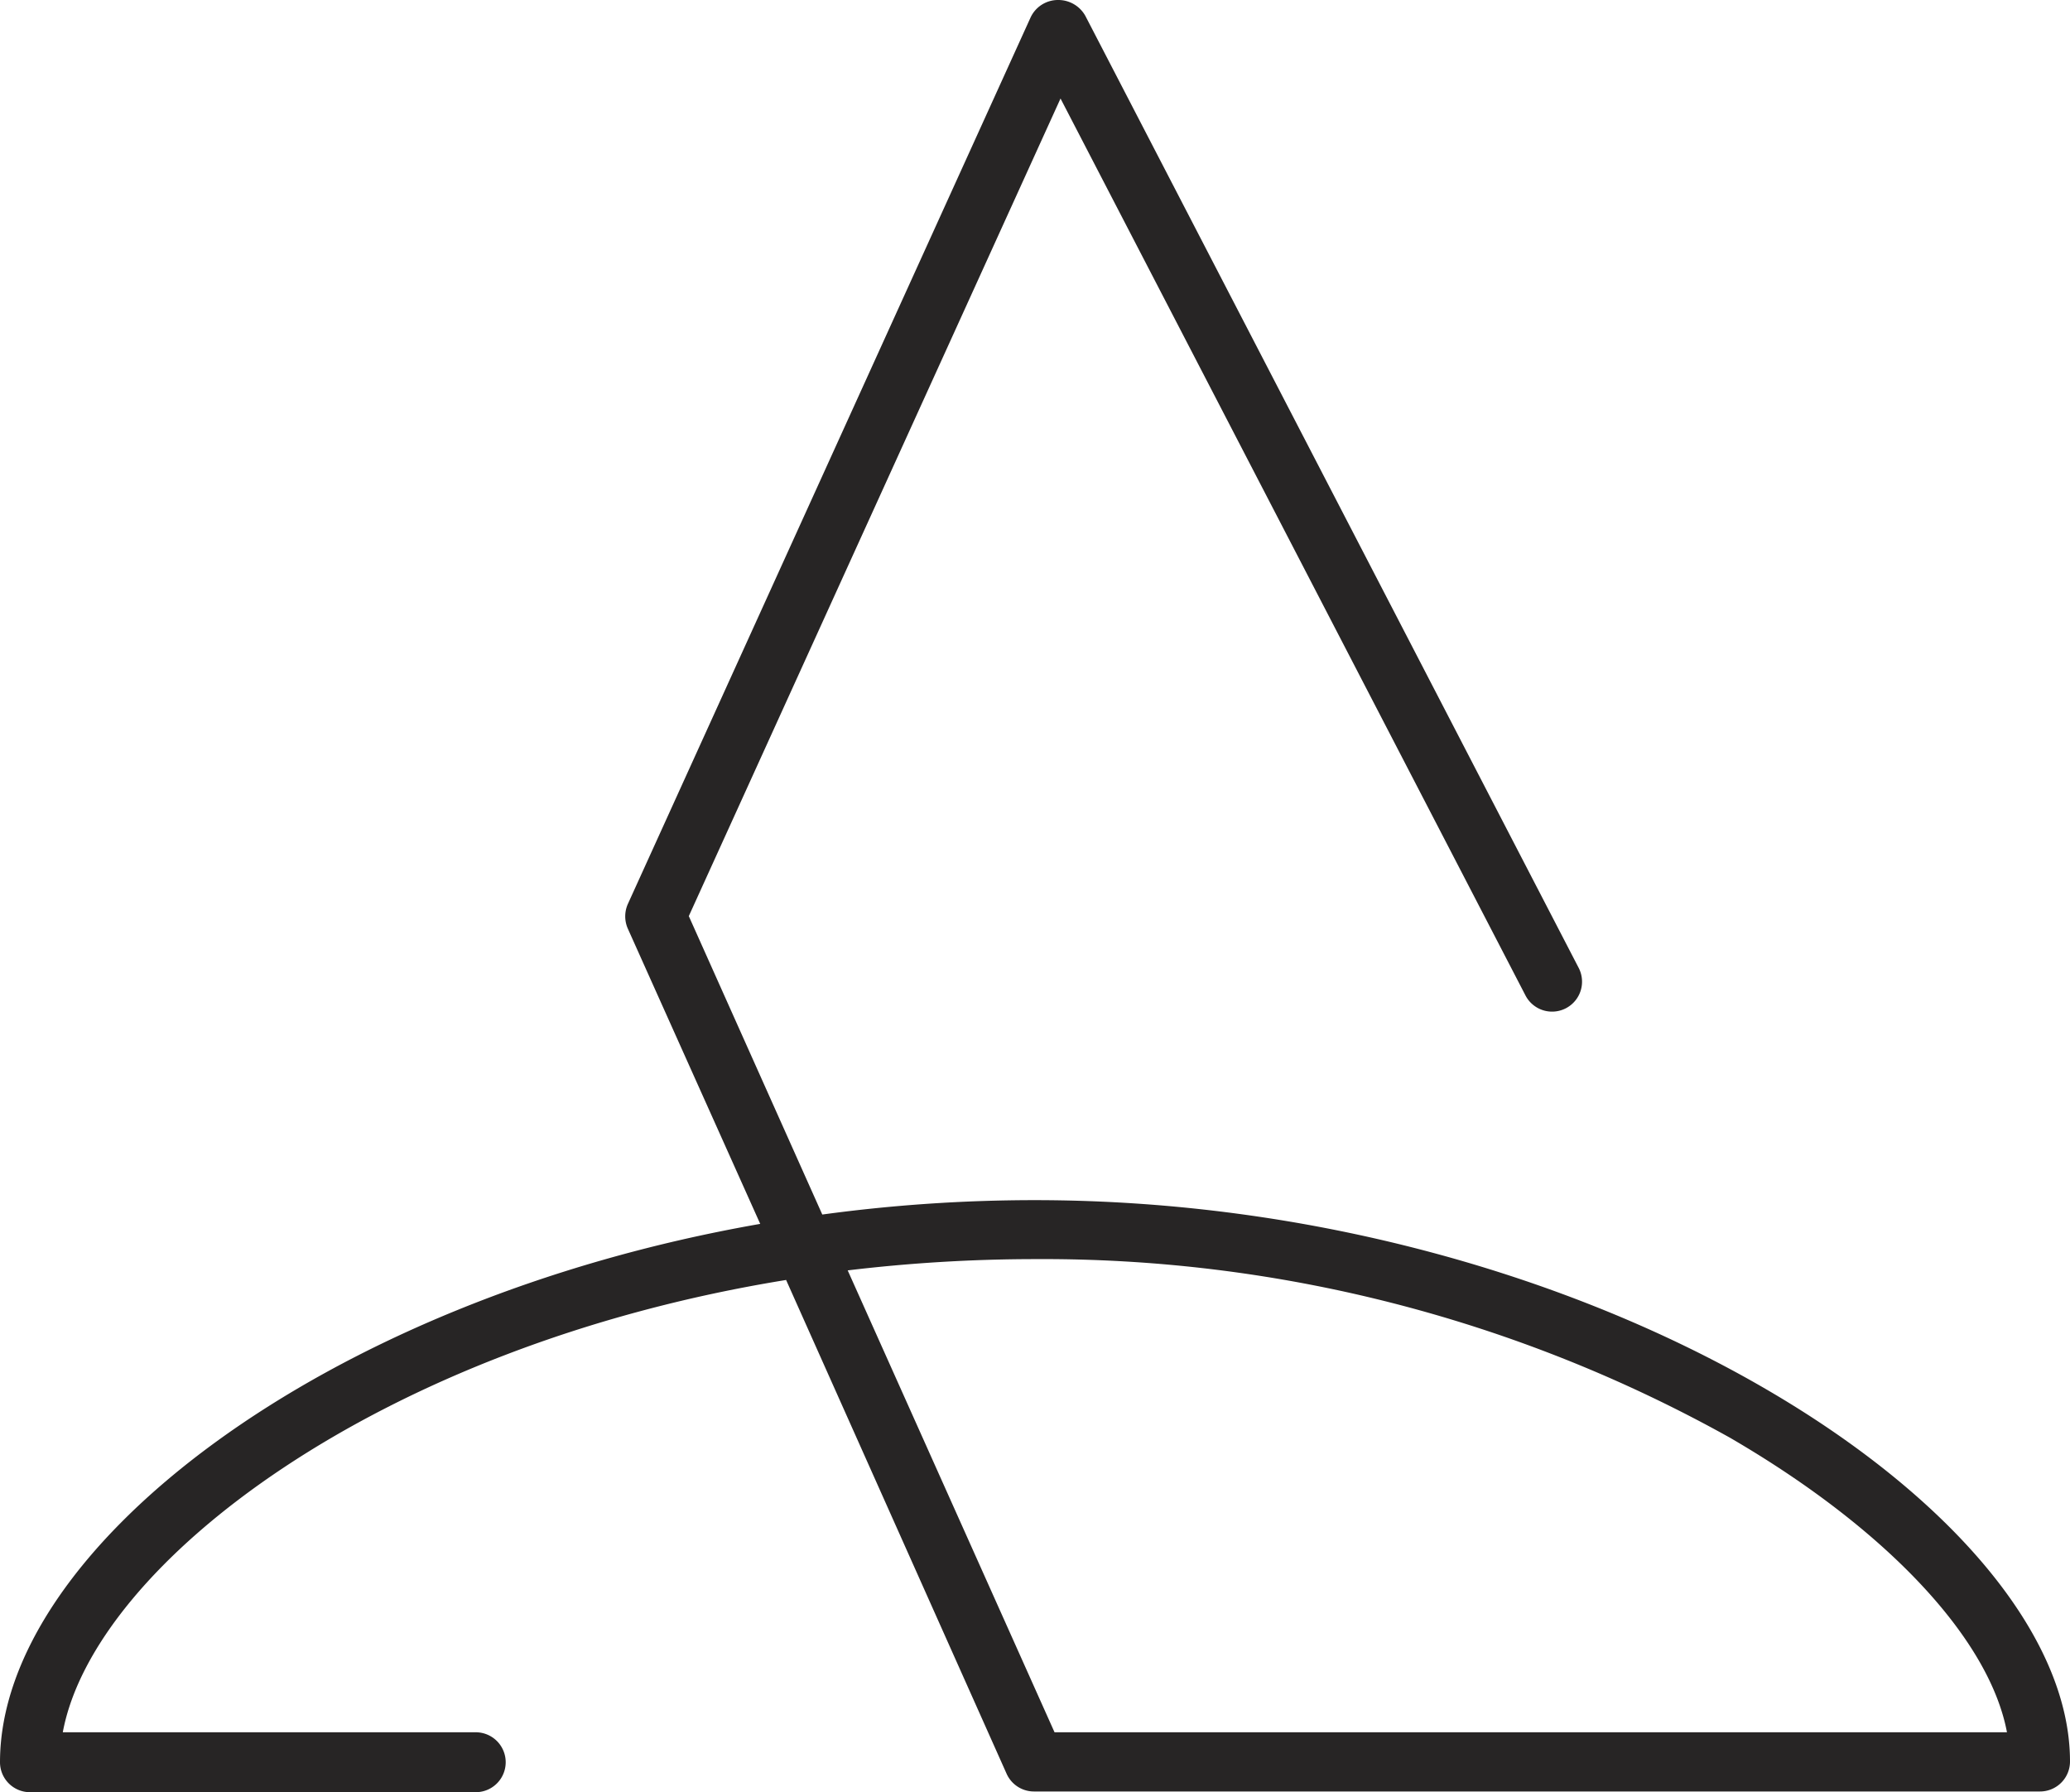 <svg xmlns="http://www.w3.org/2000/svg" viewBox="0 0 86.37 74.77"><defs><style>.cls-1{fill:#272525;}</style></defs><g id="레이어_2" data-name="레이어 2"><g id="object"><path class="cls-1" d="M43.18,50.07a65.72,65.72,0,0,0-8.87.6L28.74,38.22,44.25,4.11l19.4,37.42a1.25,1.25,0,1,0,2.22-1.15L45.29.67A1.29,1.29,0,0,0,44.15,0,1.26,1.26,0,0,0,43,.73l-16.81,37a1.27,1.27,0,0,0,0,1l5.53,12.33C13.41,54.26,0,64.66,0,73.52a1.25,1.25,0,0,0,1.25,1.25h18.6a1.25,1.25,0,1,0,0-2.5H2.62c1.3-7,13.15-16.11,30.18-18.87L42,74a1.25,1.25,0,0,0,1.14.74H85.12a1.25,1.25,0,0,0,1.25-1.25C86.37,63,66.44,50.07,43.18,50.07ZM44,72.27,35.37,53a65.81,65.81,0,0,1,7.81-.47,58.82,58.82,0,0,1,29,7.45C78.7,63.77,83,68.35,83.74,72.27Z"/></g></g></svg>